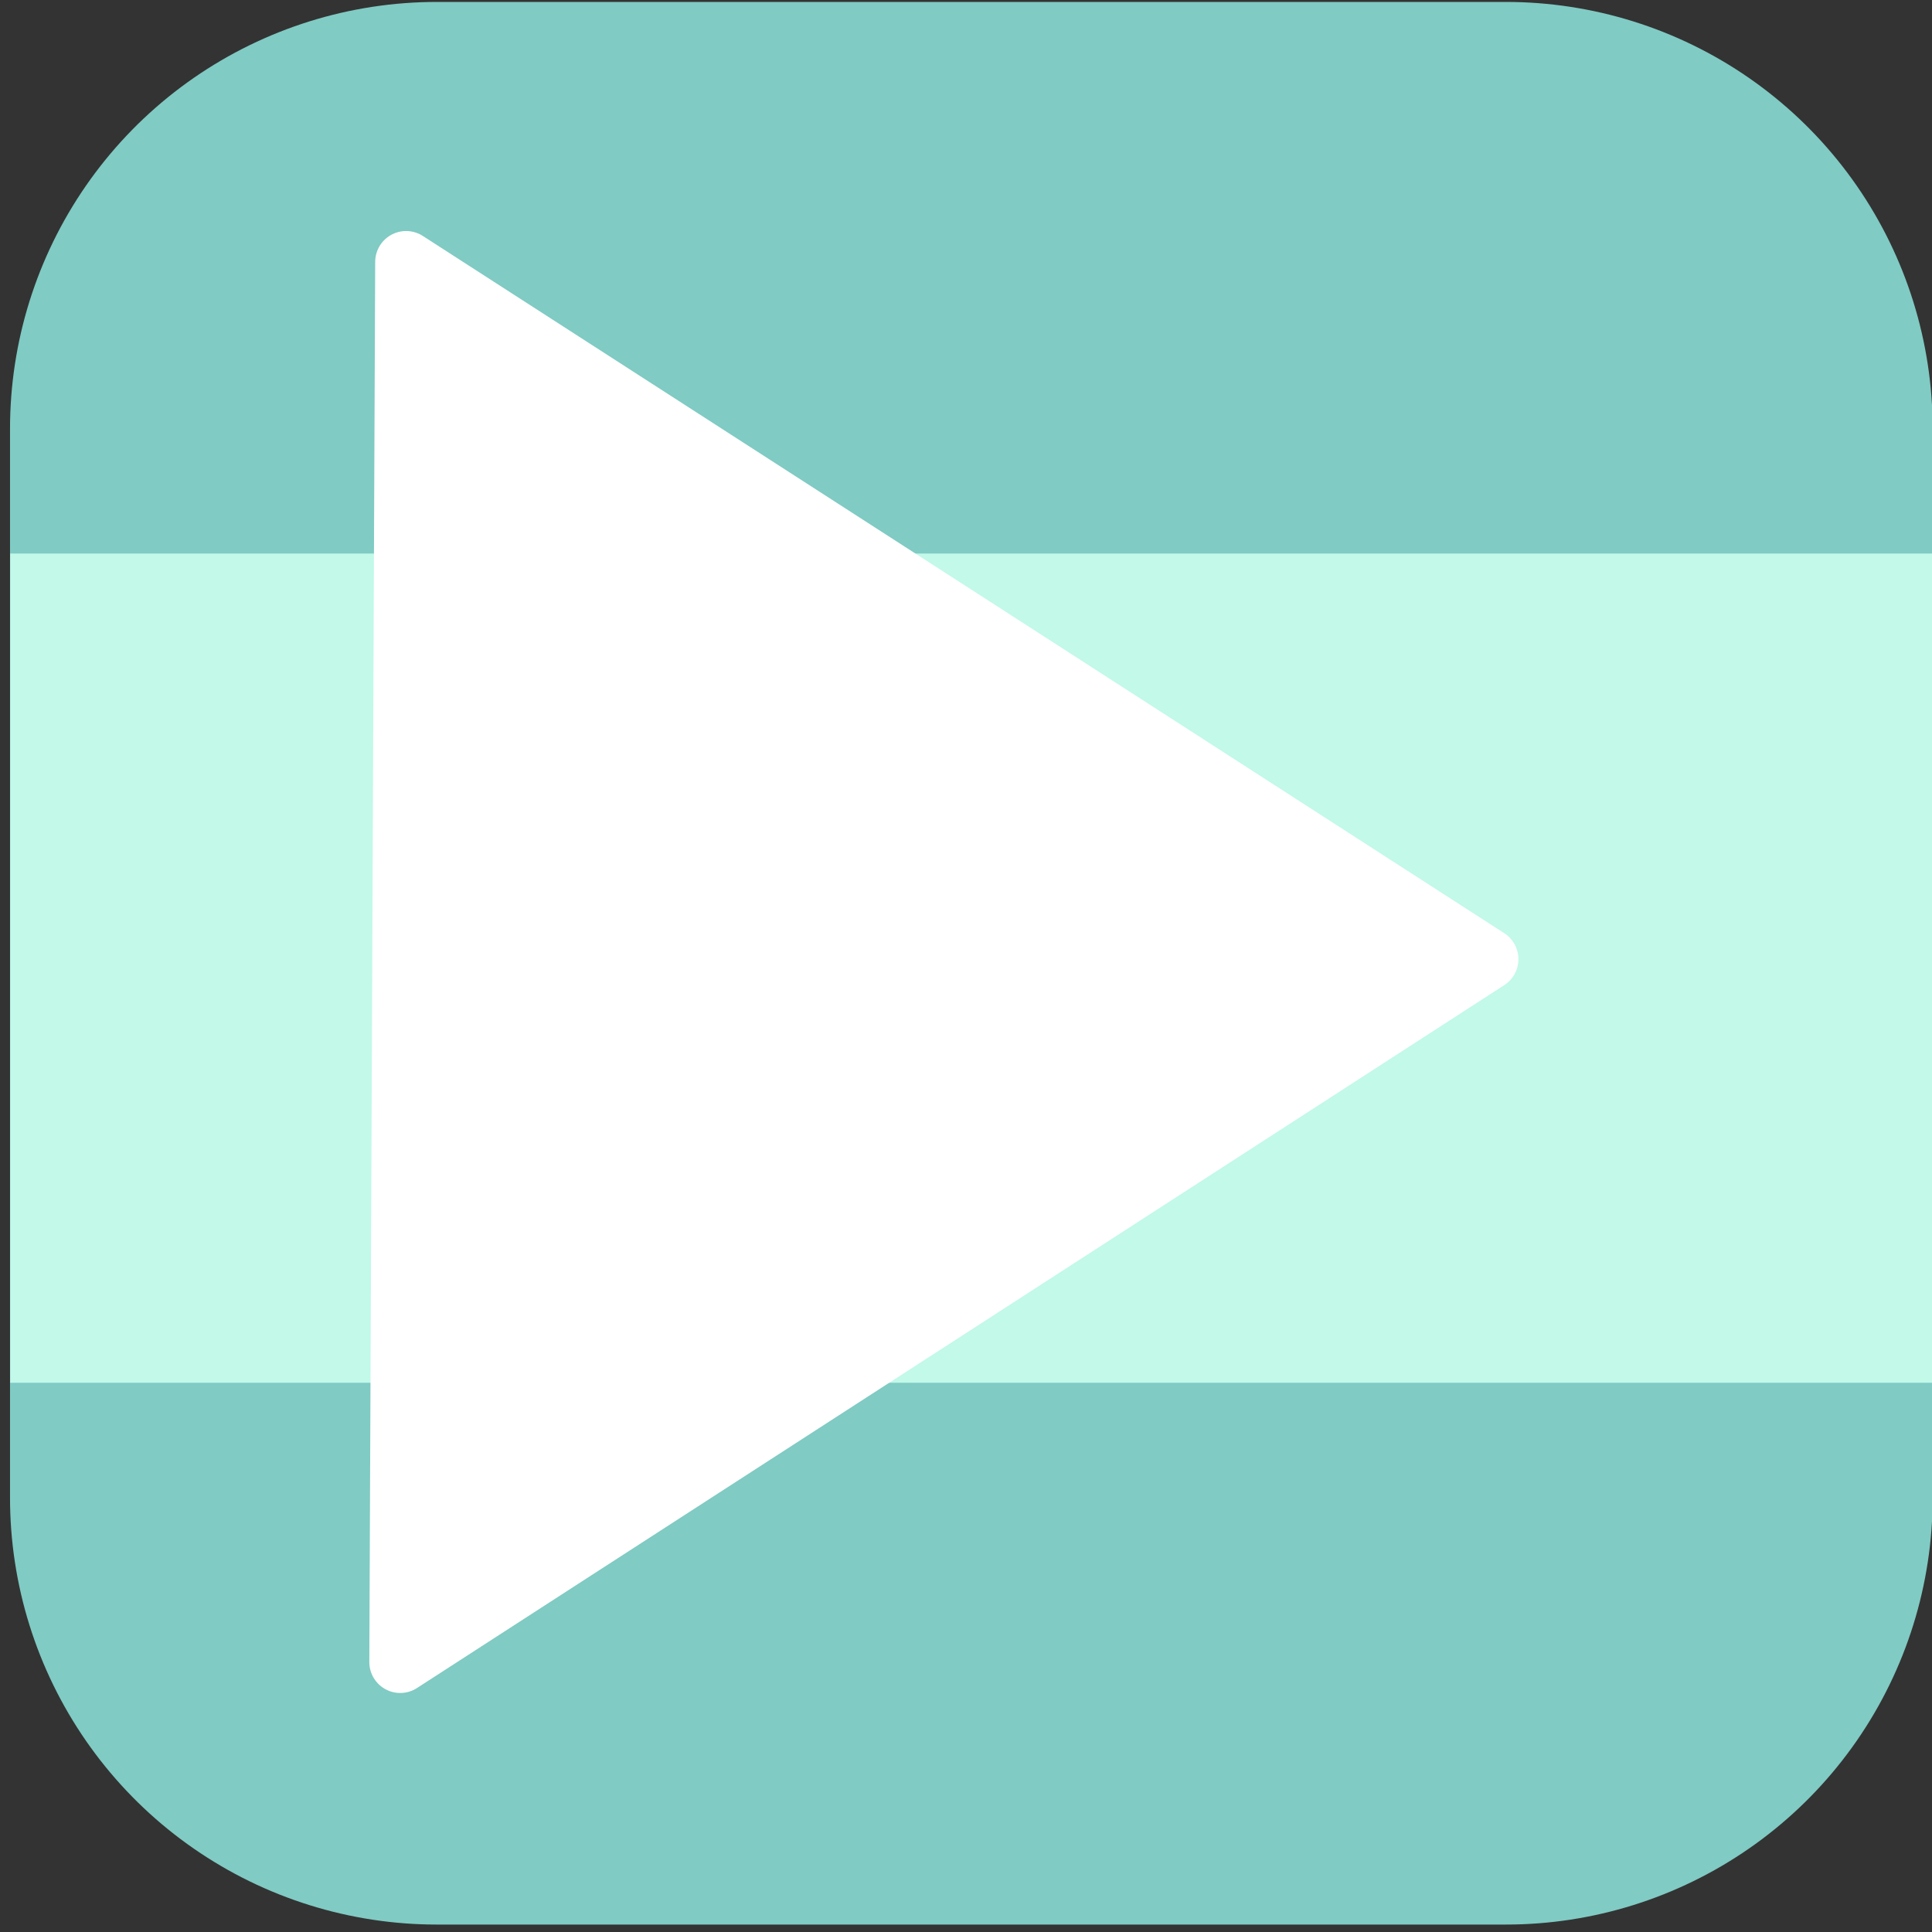 <?xml version="1.0" encoding="UTF-8" standalone="no"?>
<svg
   xmlns:osb="http://www.openswatchbook.org/uri/2009/osb"
   xmlns:dc="http://purl.org/dc/elements/1.1/"
   xmlns:cc="http://creativecommons.org/ns#"
   xmlns:rdf="http://www.w3.org/1999/02/22-rdf-syntax-ns#"
   xmlns:svg="http://www.w3.org/2000/svg"
   xmlns="http://www.w3.org/2000/svg"
   id="svg58"
   height="335"
   width="335"
   viewBox="0 0 335 335"
   preserveAspectRatio="xMidYMid meet"
   version="1.1">
  <rect x="0" y="0" width="335" height="335" fill="#333333" stroke="none"/>
  <defs
     id="defs40">
    <linearGradient
       osb:paint="solid"
       id="linearGradient859">
      <stop
         id="stop857"
         offset="0"
         style="stop-color:#4e0000;stop-opacity:1;" />
    </linearGradient>
  </defs>
  <g
     id="layer4">
    <rect
       y="74.335"
       x="75.737"
       height="185.375"
       width="185.375"
       id="rect4848"
       style="fill:#80cbc4;fill-opacity:1;stroke:#80cbc4;stroke-width:148;stroke-linecap:butt;stroke-linejoin:round;stroke-miterlimit:4;stroke-dasharray:none;stroke-opacity:1;paint-order:normal" />
  </g>
  <g
     transform="translate(0,55)"
     id="layer1">
    <rect
       y="40.983"
       x="1.766"
       height="143.782"
       width="333.375"
       id="rect4854"
       style="fill:#c2f9e9;fill-opacity:1;stroke:none;stroke-width:10.357;stroke-linejoin:miter;stroke-miterlimit:4;stroke-dasharray:none;stroke-opacity:1;paint-order:normal" />
  </g>
  <g
     transform="translate(0,55)"
     id="layer3">
    <path
       id="path4852"
       d="M 70.414,-9.584 69.396,233.198 257.928,111.314 Z"
       style="fill:#ffffff;fill-opacity:1;stroke:#ffffff;stroke-width:10.715;stroke-linecap:butt;stroke-linejoin:round;stroke-miterlimit:4;stroke-dasharray:none;stroke-opacity:1" />
  </g>
  <g
     transform="translate(0,55)"
     id="layer2" />
</svg>
